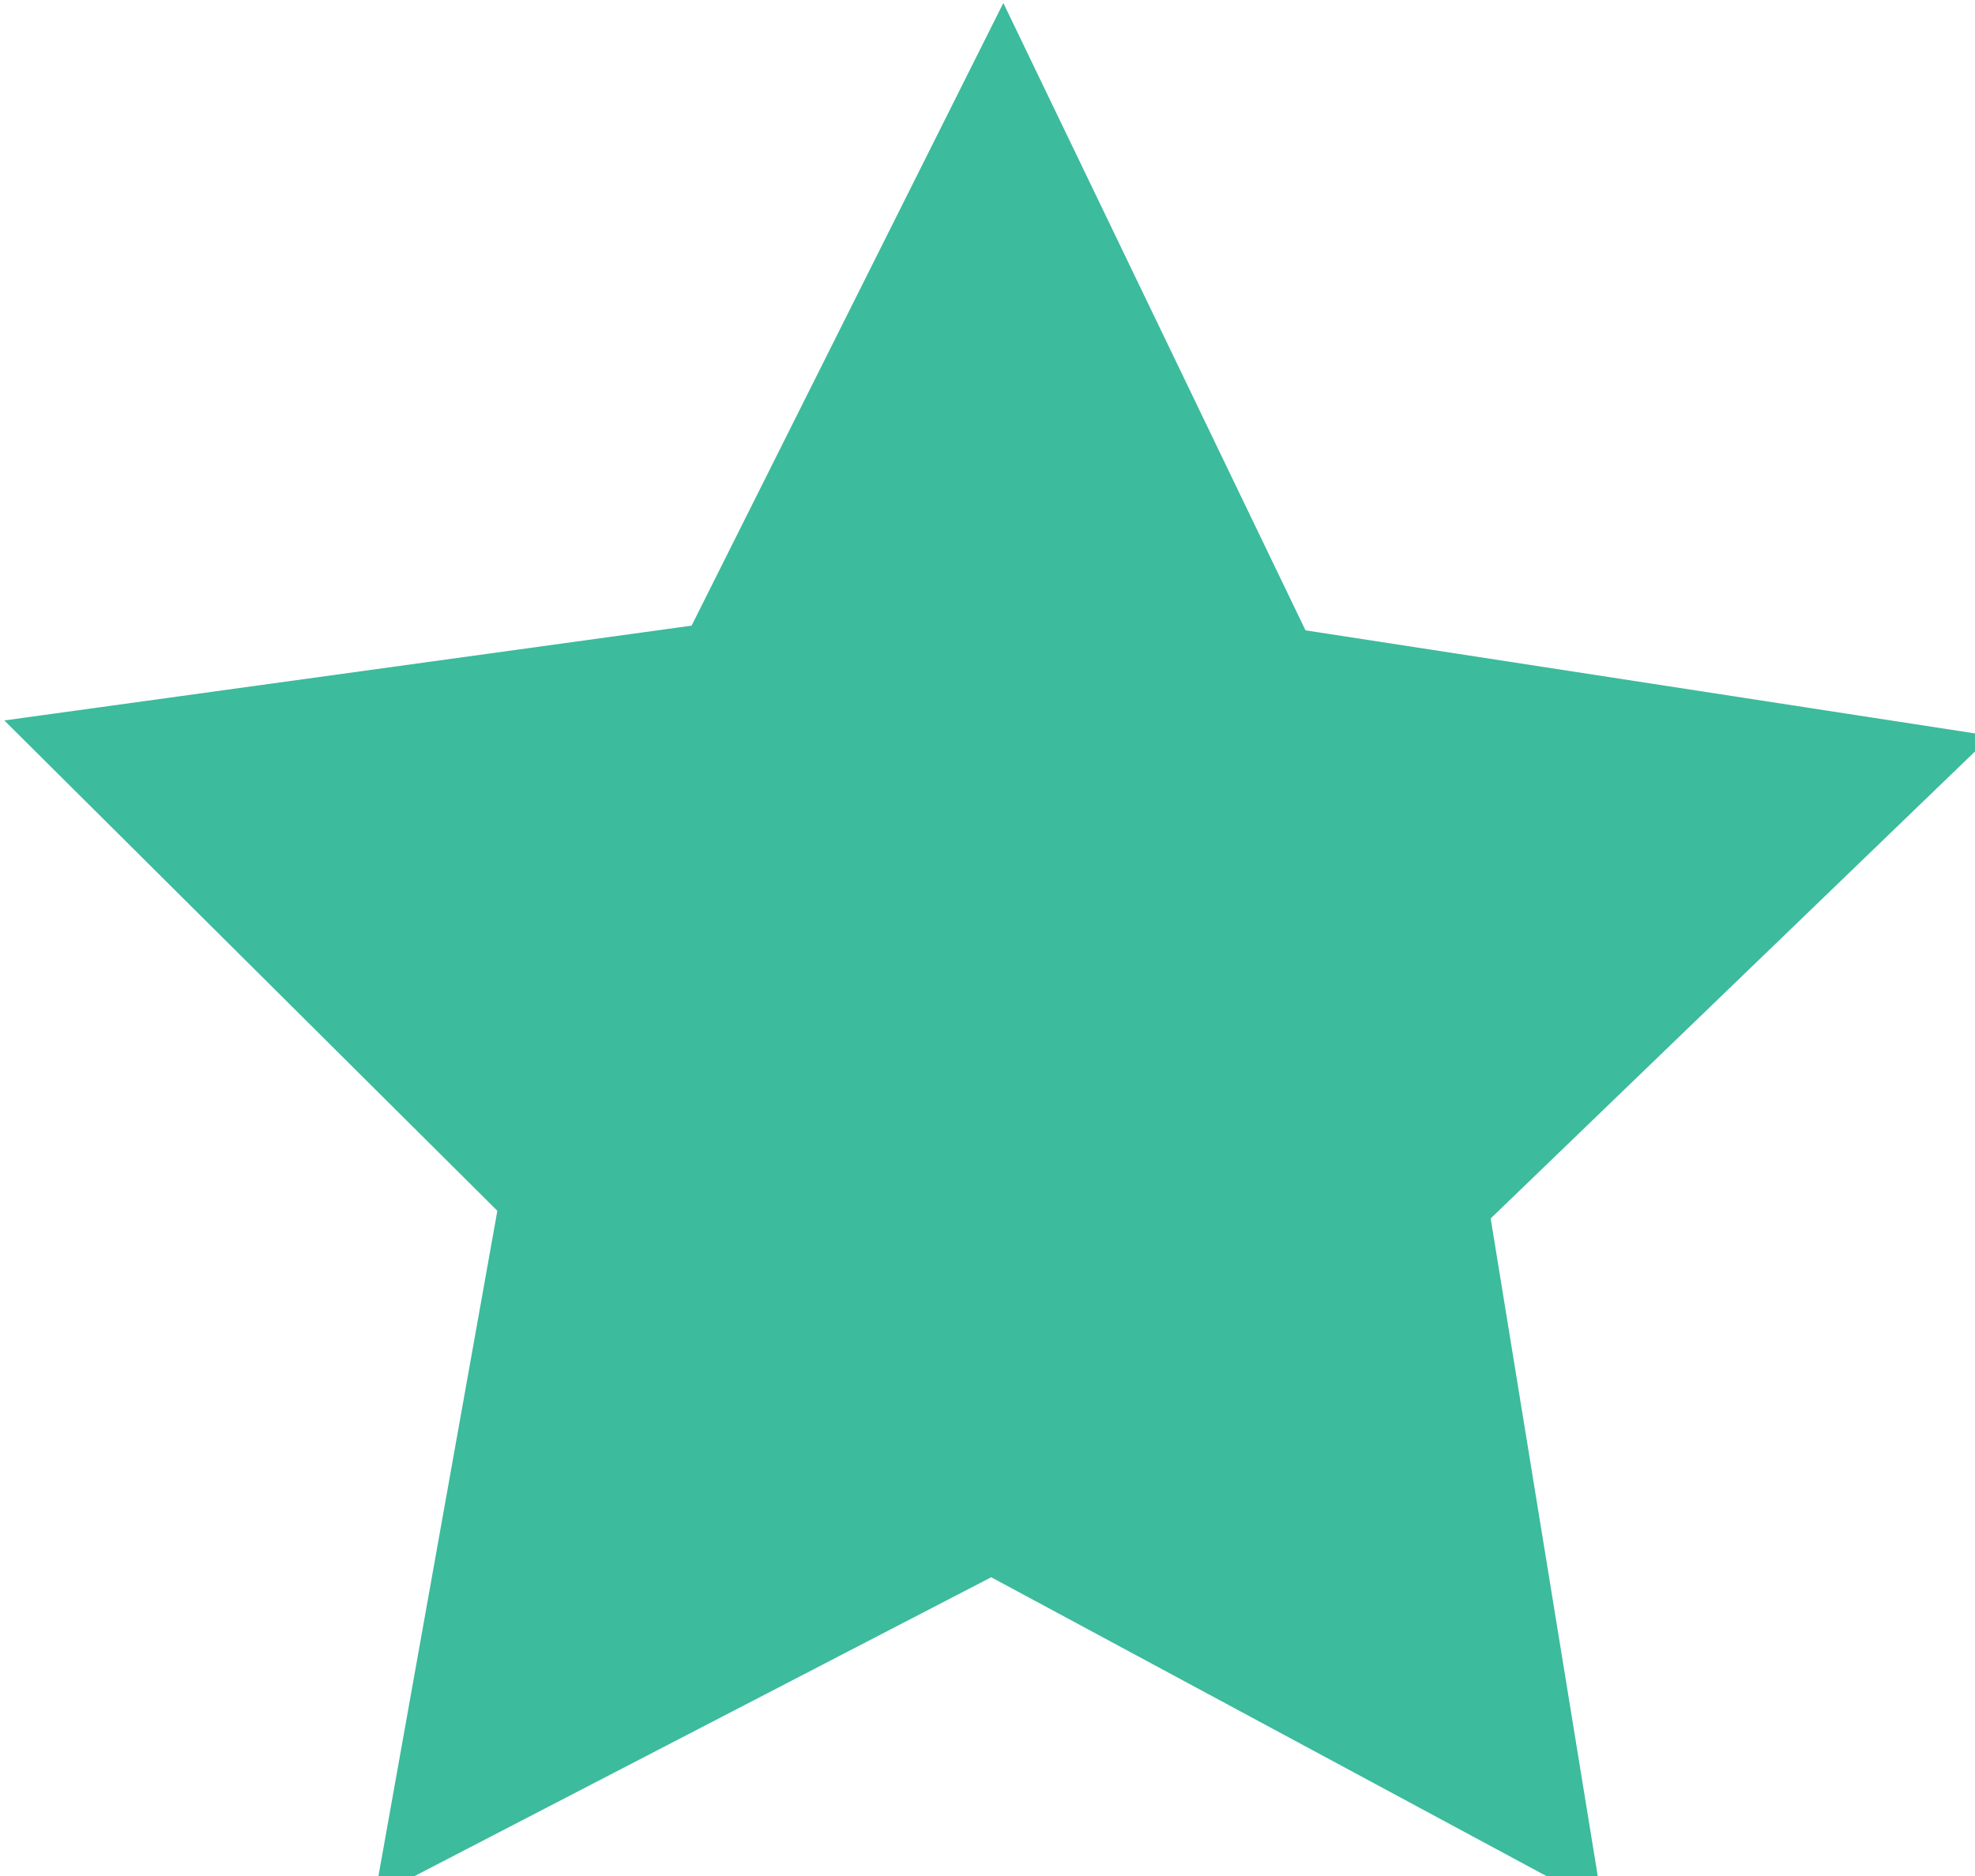 <?xml version="1.0" encoding="UTF-8" standalone="no"?>
<svg
   width="20"
   height="19"
   viewBox="0 0 20 19"
   fill="none"
   version="1.1"
   id="svg4"
   sodipodi:docname="star_fill2.svg"
   inkscape:version="1.1.2 (0a00cf5339, 2022-02-04)"
   inkscape:export-filename="/home/mikhail/Templates/Book_Store/images/icons/star_fill.png"
   inkscape:export-xdpi="96"
   inkscape:export-ydpi="96"
   xmlns:inkscape="http://www.inkscape.org/namespaces/inkscape"
   xmlns:sodipodi="http://sodipodi.sourceforge.net/DTD/sodipodi-0.dtd"
   xmlns="http://www.w3.org/2000/svg"
   xmlns:svg="http://www.w3.org/2000/svg">
  <defs
     id="defs8" />
  <sodipodi:namedview
     id="namedview6"
     pagecolor="#ffffff"
     bordercolor="#666666"
     borderopacity="1.0"
     inkscape:pageshadow="2"
     inkscape:pageopacity="0.0"
     inkscape:pagecheckerboard="0"
     showgrid="false"
     inkscape:zoom="22.627417"
     inkscape:cx="6.3860581"
     inkscape:cy="8.2422134"
     inkscape:window-width="1829"
     inkscape:window-height="967"
     inkscape:window-x="0"
     inkscape:window-y="0"
     inkscape:window-maximized="1"
     inkscape:current-layer="g163"
     inkscape:snap-page="false" />
  <g
     id="g163">
    <path
       style="fill:#3cbb9d;fill-opacity:1;stroke-width:0.024"
       d=""
       id="path4936" />
    <path
       style="fill:#3cbb9d;fill-opacity:1;stroke-width:0.024"
       d=""
       id="path4975" />
    <path
       style="fill:#3cbb9d;fill-opacity:1;stroke-width:0.004"
       d=""
       id="path5211" />
    <path
       sodipodi:type="star"
       style="fill:#3cbb9d"
       id="path2052"
       inkscape:flatsided="false"
       sodipodi:sides="5"
       sodipodi:cx="10.058825"
       sodipodi:cy="10.151955"
       sodipodi:r1="10.249855"
       sodipodi:r2="5.1249275"
       sodipodi:arg1="0.95023391"
       sodipodi:arg2="1.5785524"
       inkscape:rounded="0"
       inkscape:randomized="0"
       d="M 16.019,18.491 10.019,15.277 3.97,18.397 5.173,11.698 0.335,6.909 7.079,5.983 10.138,-0.098 13.103,6.029 19.831,7.06 14.92,11.773 Z"
       inkscape:transform-center-x="-0.025357114"
       inkscape:transform-center-y="-0.99034272"
       transform="matrix(1.032,0,0,1.037,-0.302,0.132)" />
  </g>
</svg>
